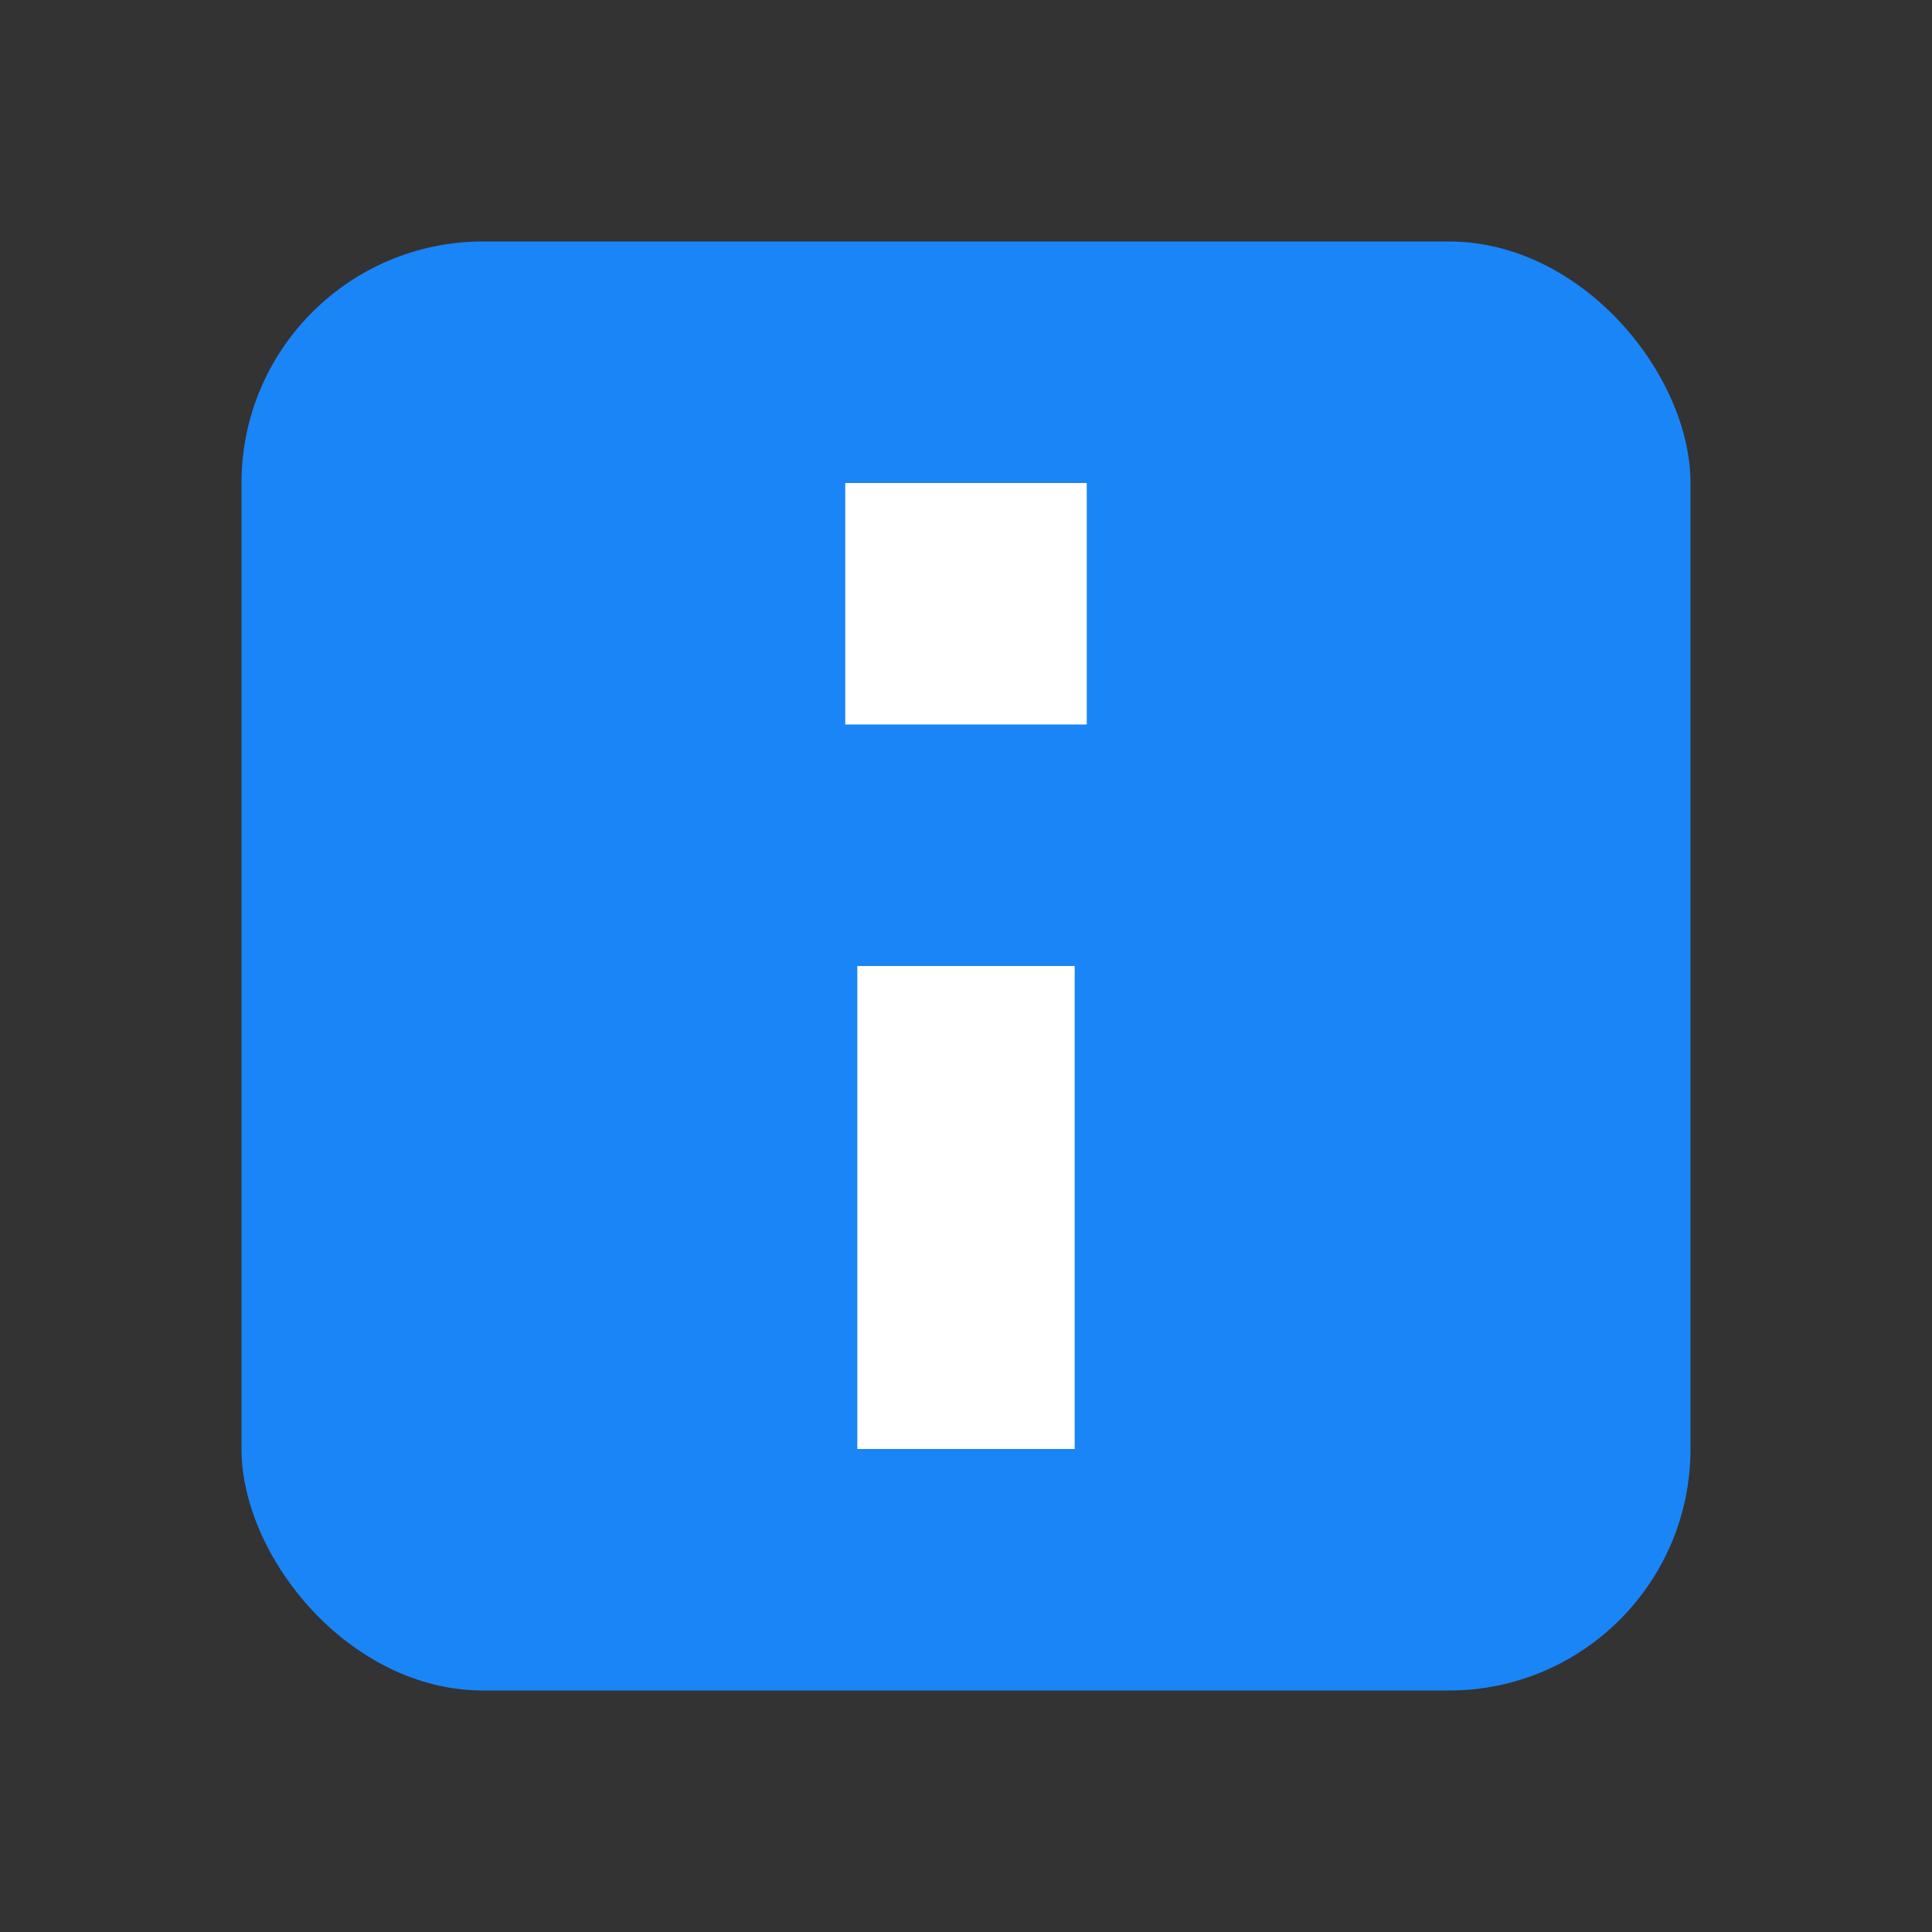 <svg width="16" height="16" viewBox="0 0 16 16" fill="none" xmlns="http://www.w3.org/2000/svg">
<rect x="0" y="0" width="16" height="16" fill="#333333" stroke="none"/>
<rect x="2" y="2" width="12" height="12" rx="2" fill="#1A85F6"/>
<rect x="7" y="4" width="2" height="2" fill="white"/>
<rect x="7.1" y="8" width="1.8" height="4" fill="white"/>
</svg>
